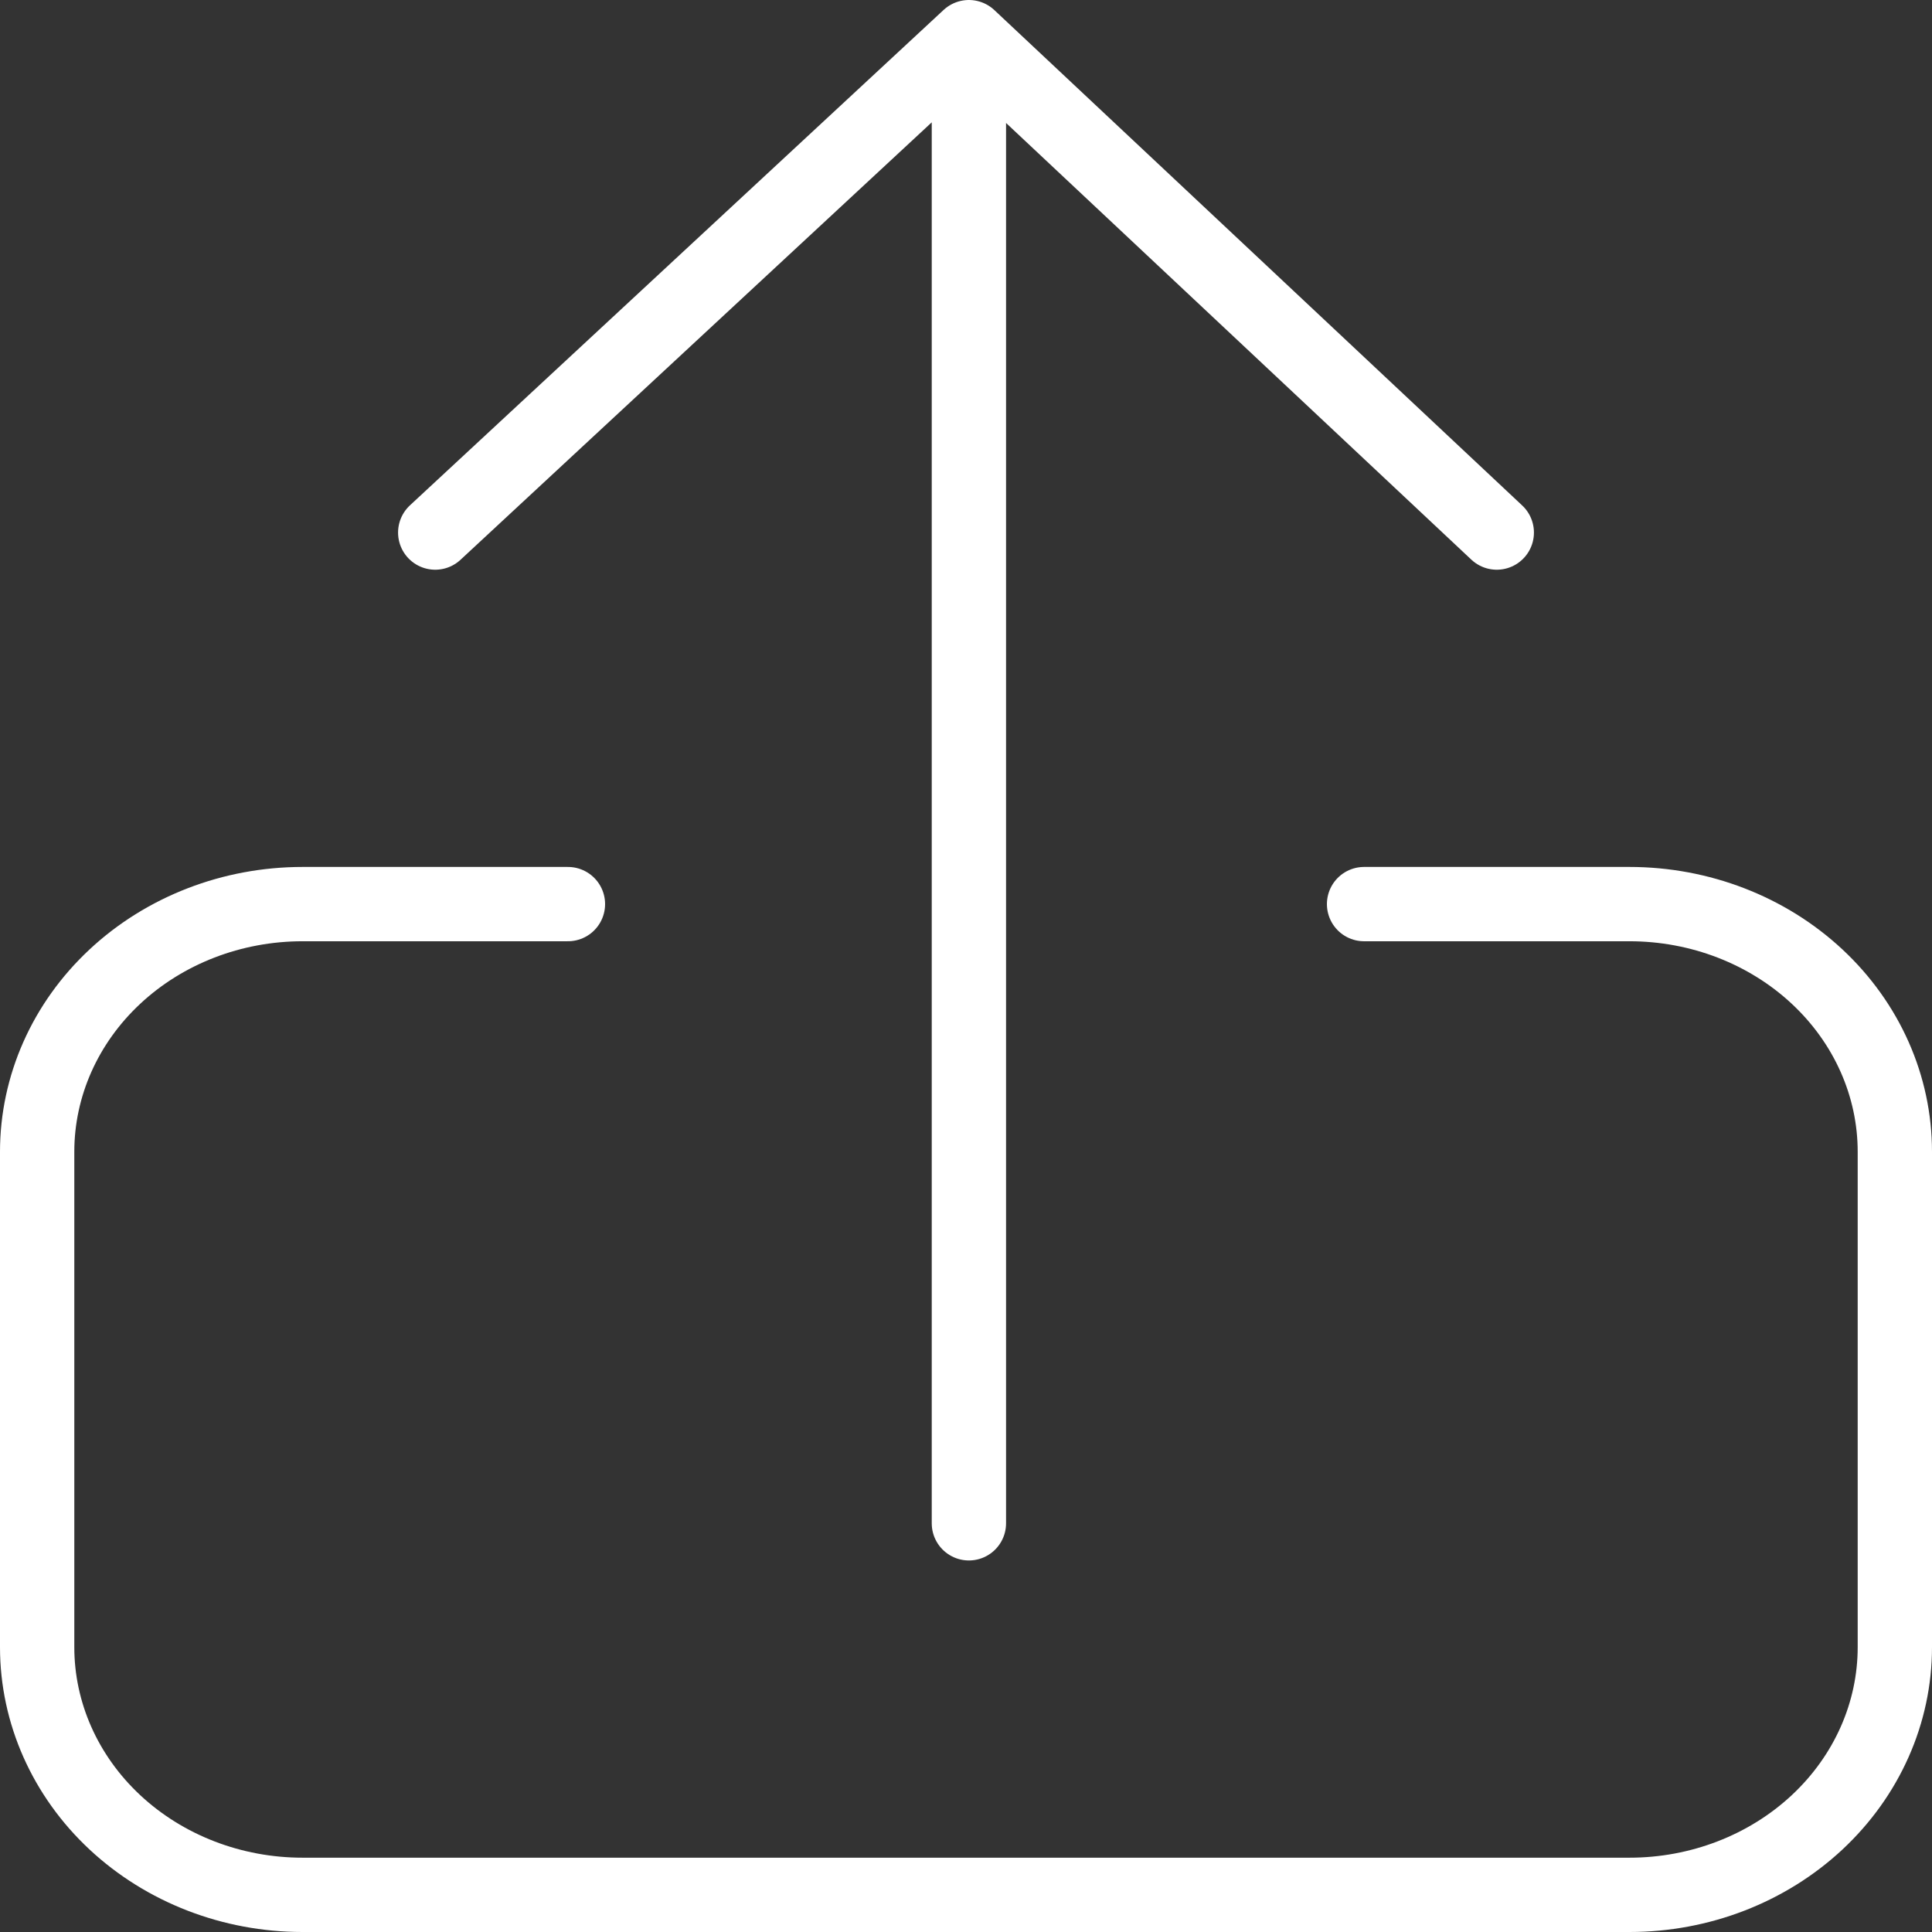 <svg width="26" height="26" viewBox="0 0 26 26" fill="none" xmlns="http://www.w3.org/2000/svg">
<rect x="0" y="0" width="26" height="26" fill="#333333" stroke="none"/>
<path d="M20.143 7.167L13.039 0.5L5.857 7.167M13.039 0.535V20.5M7.643 12.167H4.071C3.124 12.167 2.216 12.518 1.546 13.143C0.876 13.768 0.5 14.616 0.5 15.5V22.167C0.5 23.051 0.876 23.899 1.546 24.524C2.216 25.149 3.124 25.5 4.071 25.5H21.929C22.876 25.5 23.784 25.149 24.454 24.524C25.124 23.899 25.5 23.051 25.5 22.167V15.5C25.5 14.616 25.124 13.768 24.454 13.143C23.784 12.518 22.876 12.167 21.929 12.167H18.357" stroke="white" stroke-linecap="round" stroke-linejoin="round"/>
</svg>
